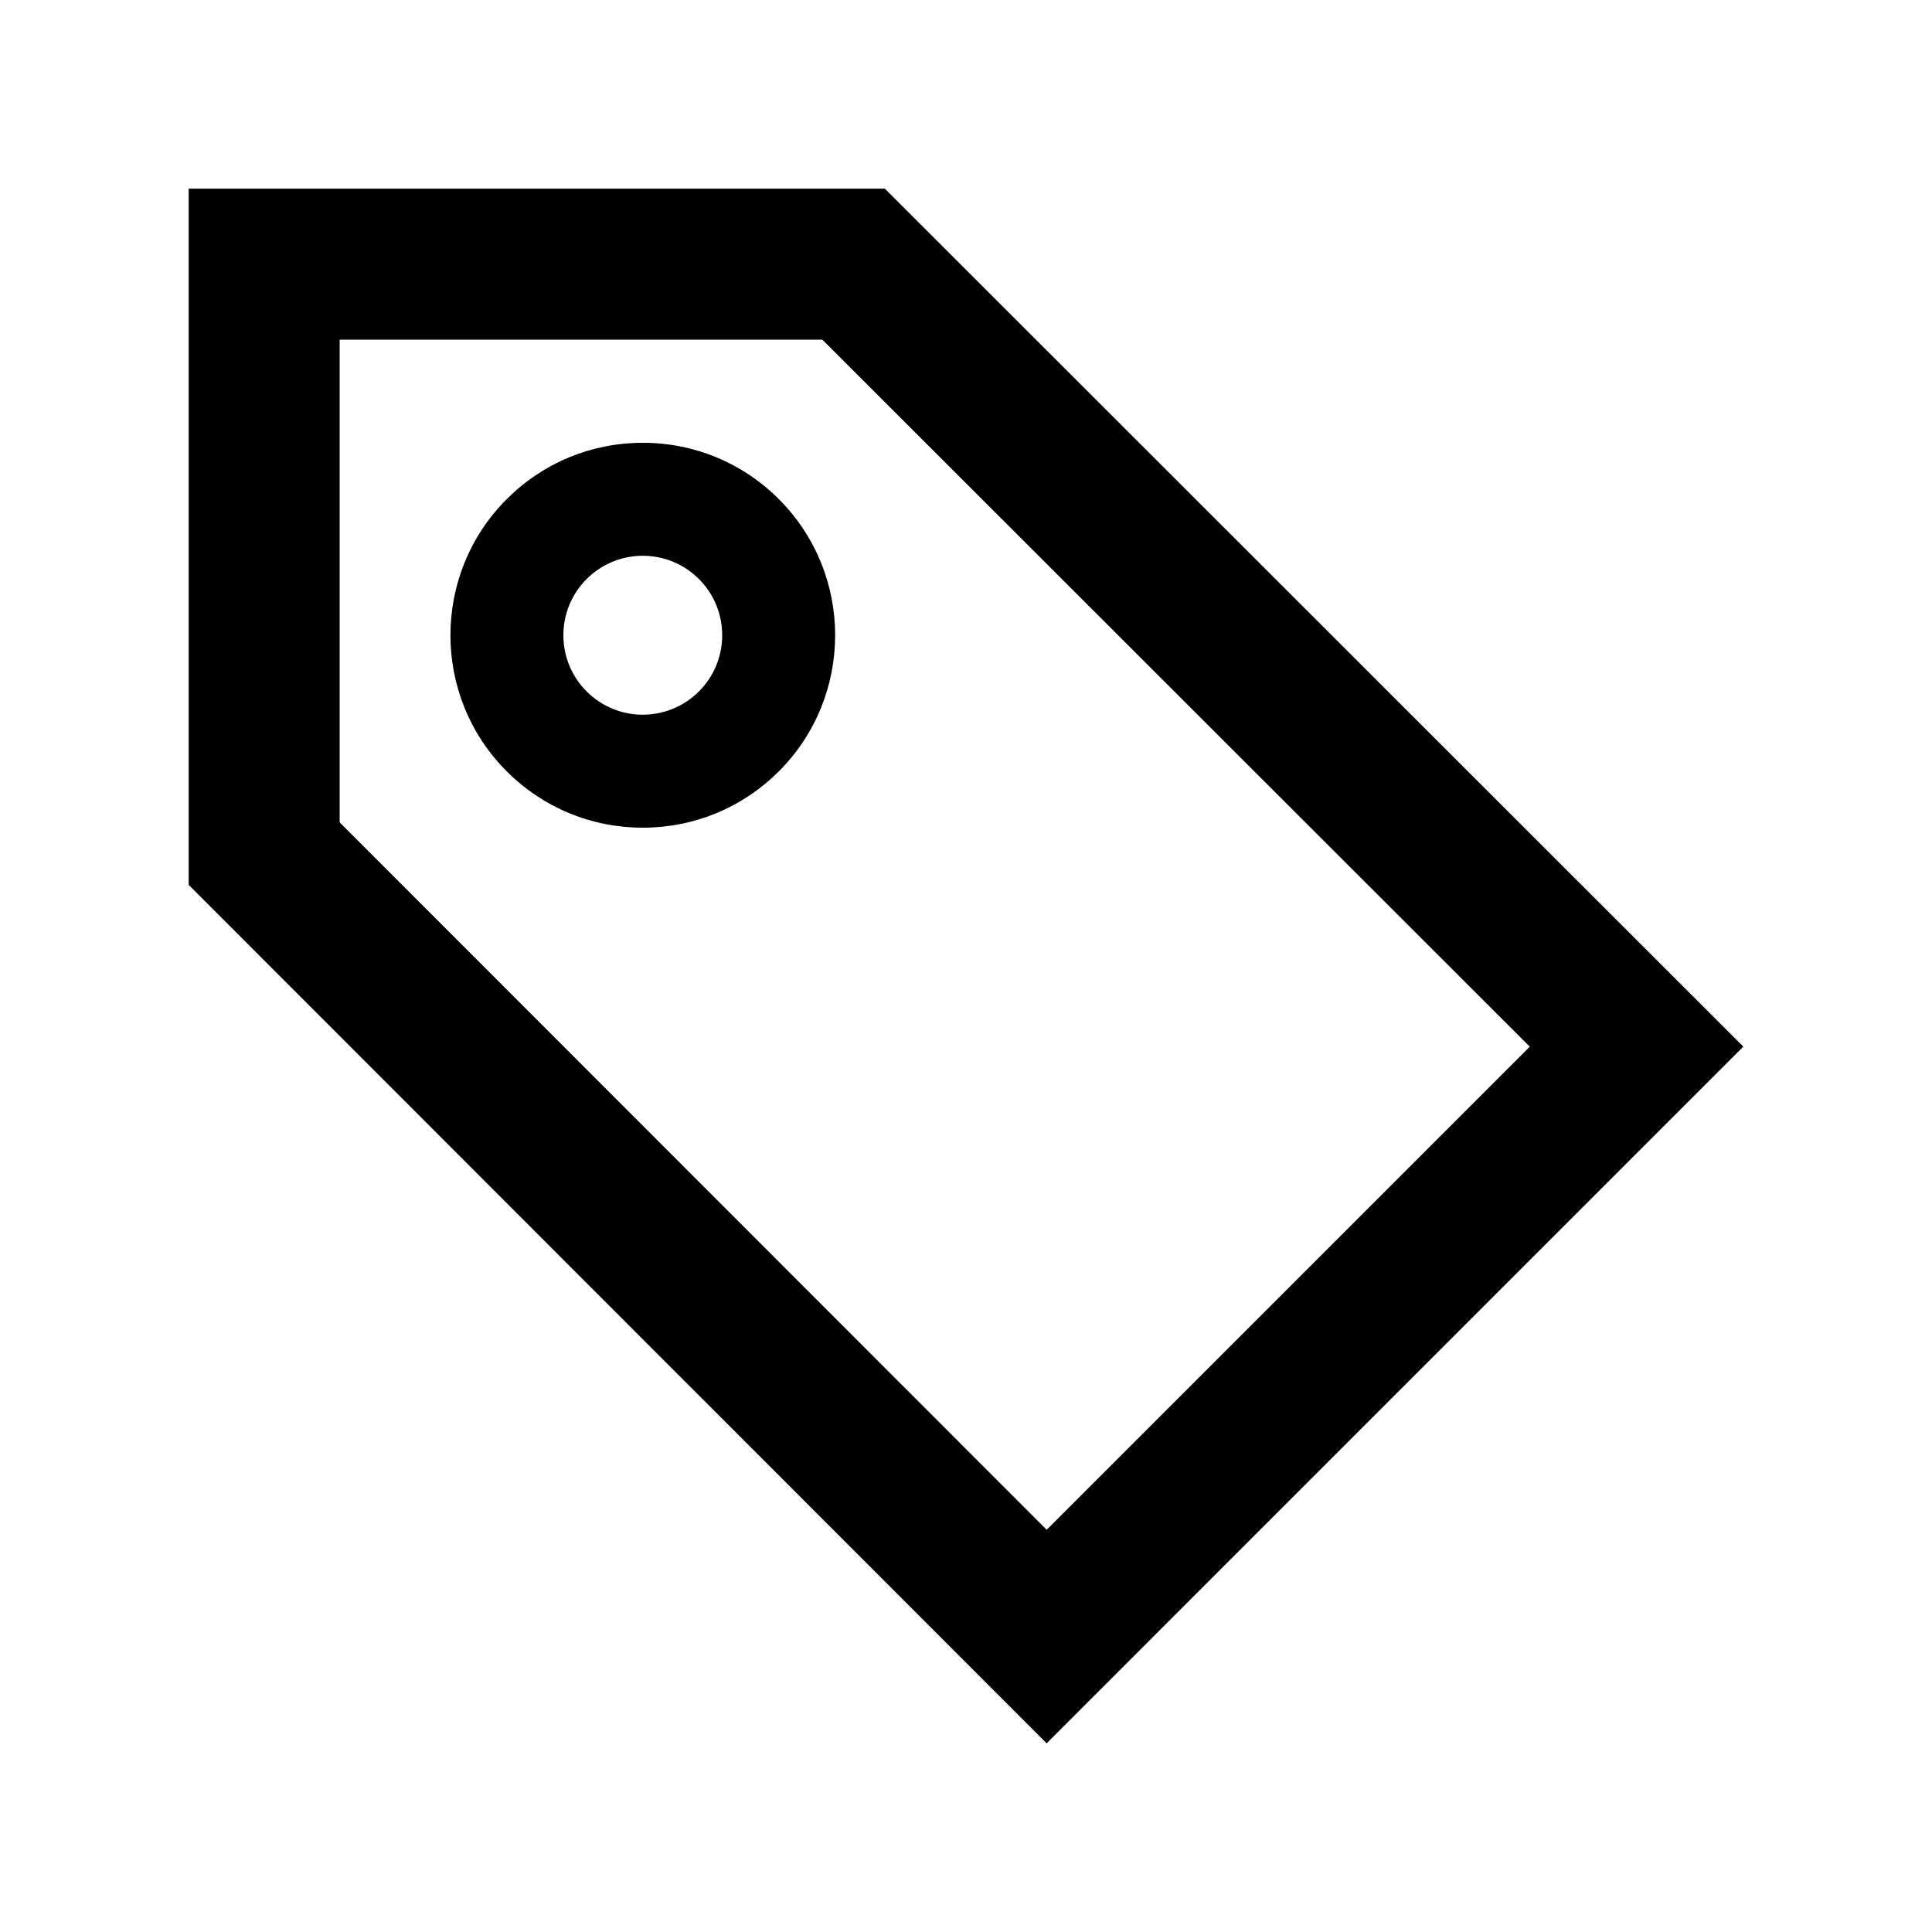 <?xml version="1.0" encoding="utf-8"?>


<!-- The icon can be used freely in both personal and commercial projects with no attribution required, but always appreciated. 
You may NOT sub-license, resell, rent, redistribute or otherwise transfer the icon without express written permission from iconmonstr.com -->


<!DOCTYPE svg PUBLIC "-//W3C//DTD SVG 1.1//EN" "http://www.w3.org/Graphics/SVG/1.1/DTD/svg11.dtd">

<svg version="1.1" xmlns="http://www.w3.org/2000/svg" xmlns:xlink="http://www.w3.org/1999/xlink" x="0px" y="0px"

	 width="512px" height="512px" viewBox="0 0 512 512" enable-background="new 0 0 512 512" xml:space="preserve">

<path id="tag-5-icon" d="M405.405,277.378L277.378,405.405L90.013,217.934V90.014h127.918L405.405,277.378 M462,277.368L234.499,50

	L50,50.001v184.5L277.37,462L462,277.368L462,277.368z M206.408,132.281c-9.632-9.632-22.44-14.938-36.062-14.937

	c-13.623-0.001-26.431,5.304-36.062,14.938c-19.886,19.884-19.885,52.241,0,72.125c9.633,9.633,22.439,14.938,36.062,14.937

	c13.622,0.001,26.43-5.304,36.062-14.937C226.293,184.522,226.293,152.167,206.408,132.281z M155.458,183.233

	c-8.209-8.209-8.208-21.568,0-29.777c8.227-8.226,21.544-8.229,29.774,0c8.209,8.21,8.209,21.567-0.001,29.775

	C177.008,191.456,163.687,191.462,155.458,183.233z"/>

</svg>

